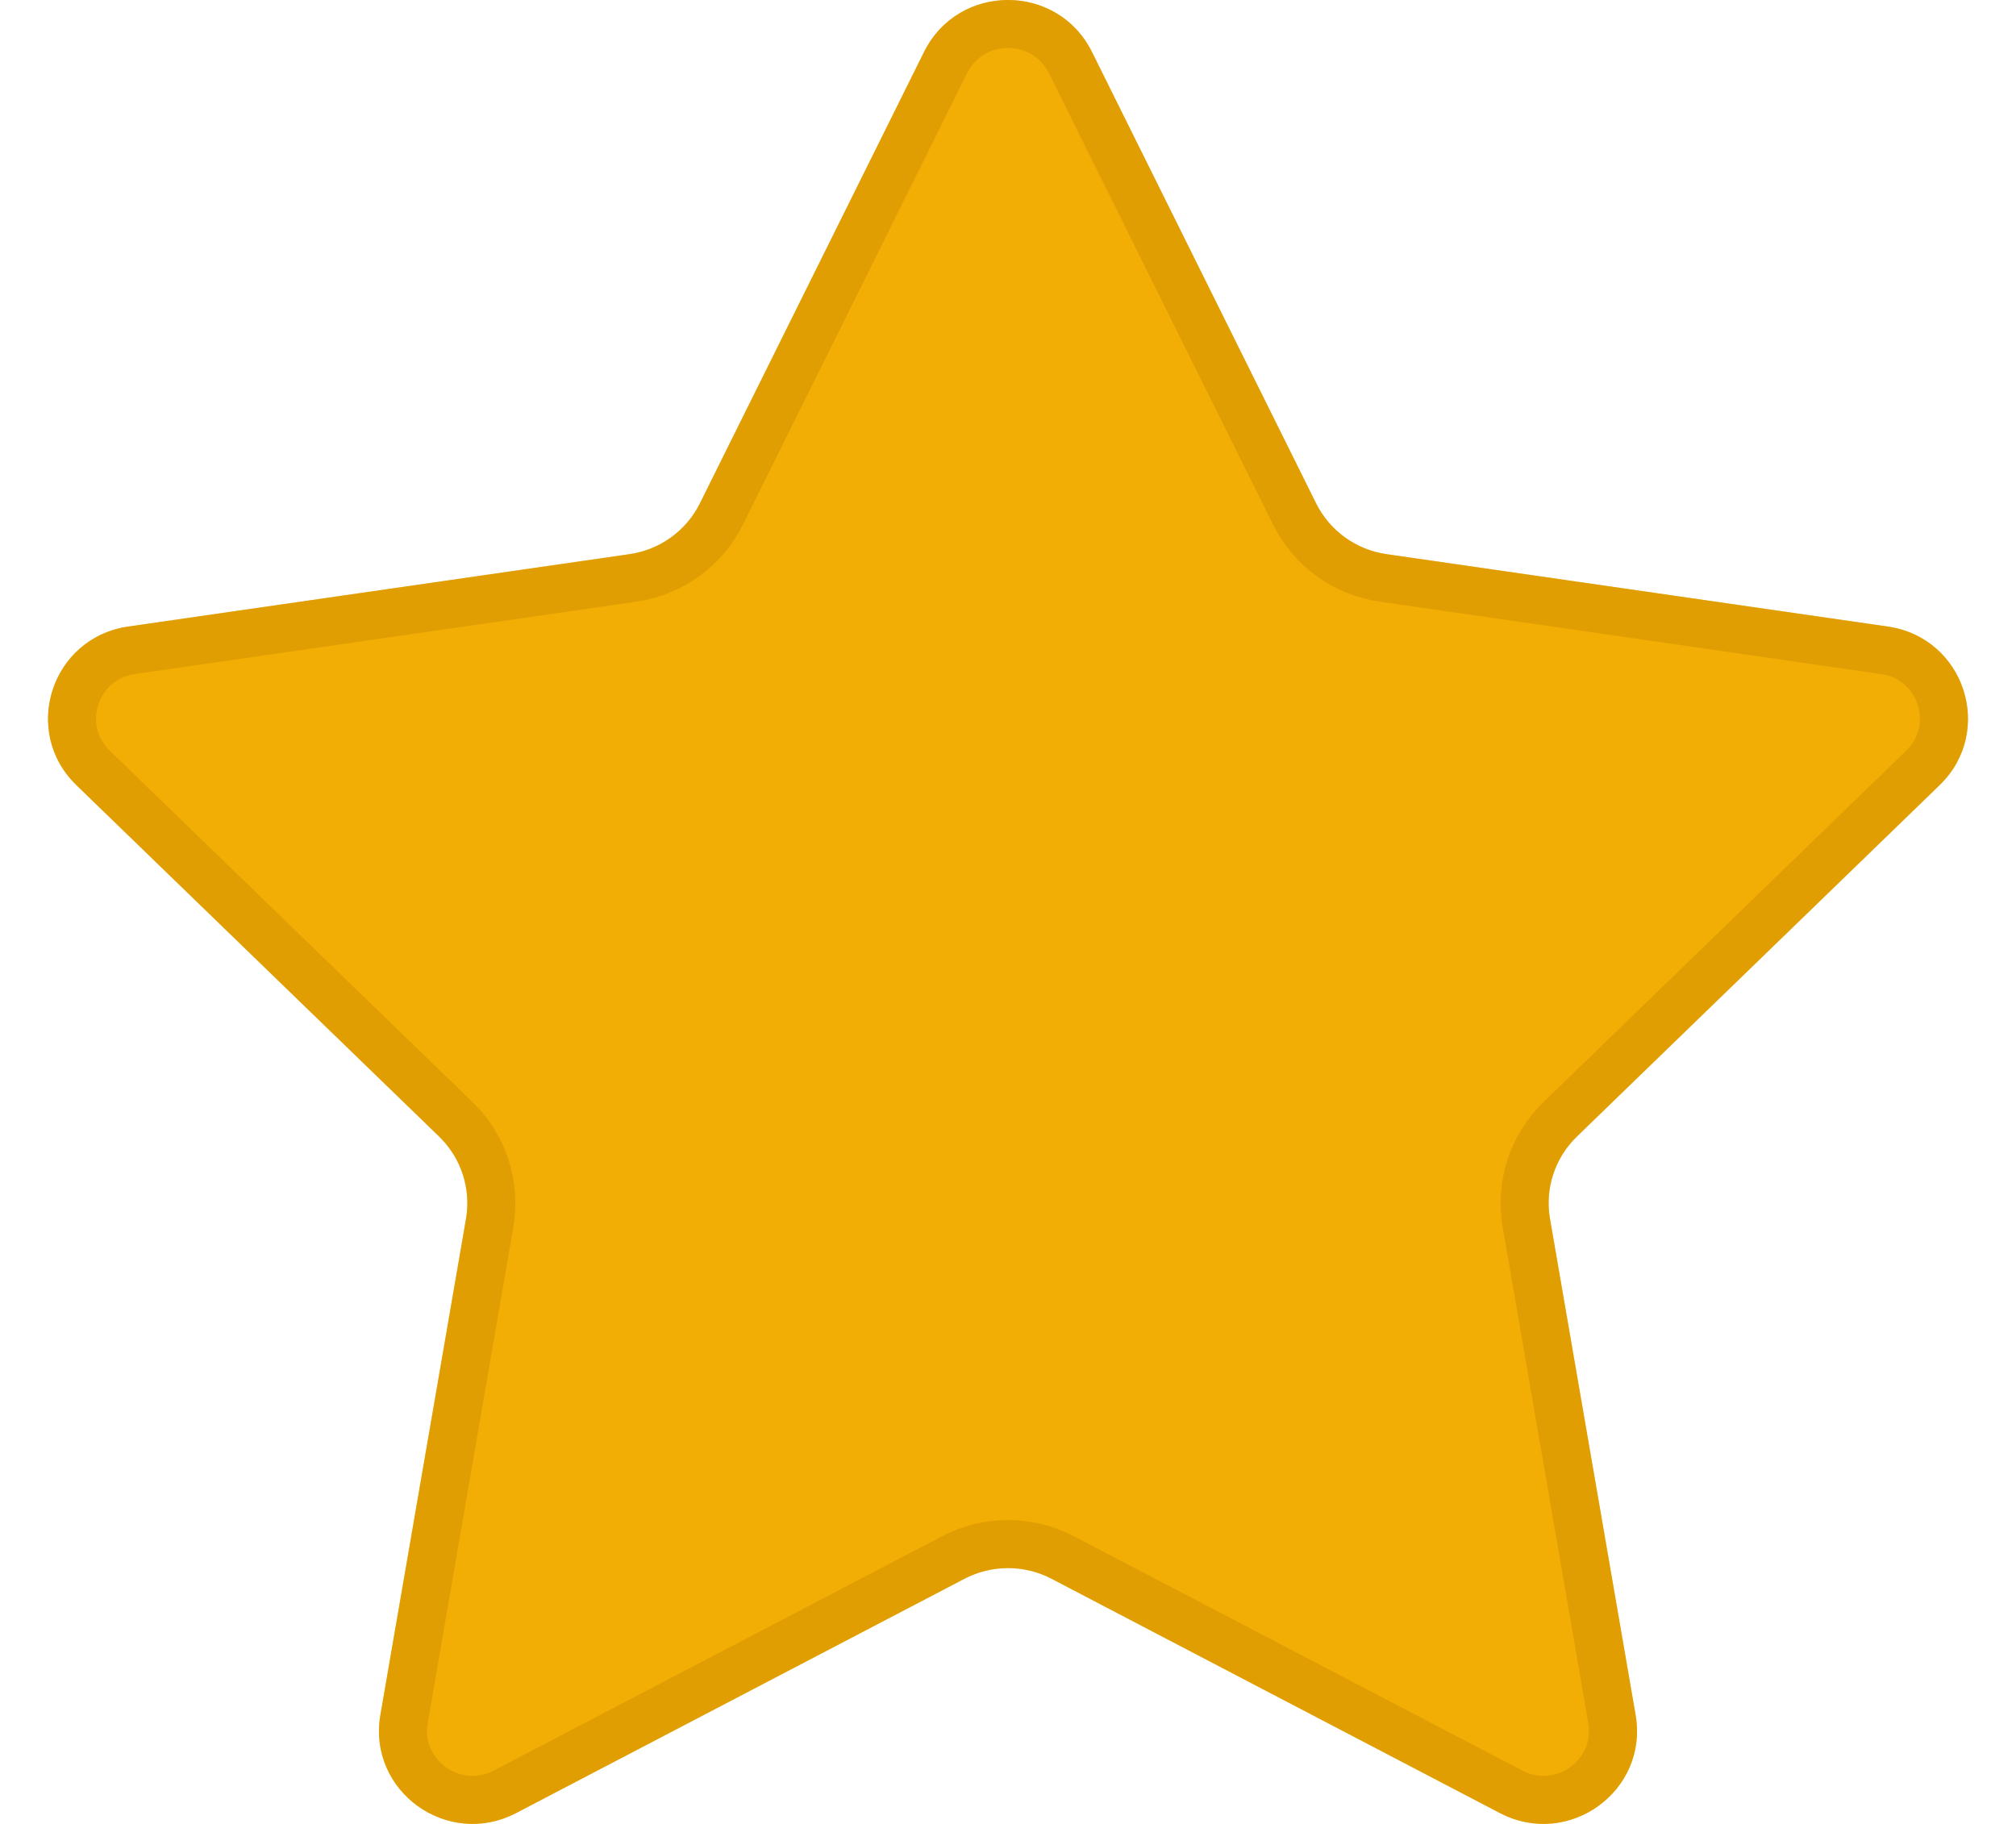 <svg width="21" height="19" viewBox="0 0 21 19" fill="none" xmlns="http://www.w3.org/2000/svg">
<path d="M9.626 0.54C9.984 -0.18 11.016 -0.18 11.374 0.54L13.709 5.243C13.851 5.529 14.125 5.727 14.443 5.773L19.665 6.527C20.464 6.642 20.783 7.618 20.205 8.178L16.426 11.839C16.196 12.062 16.091 12.382 16.146 12.697L17.038 17.866C17.174 18.657 16.339 19.26 15.624 18.887L10.953 16.446C10.669 16.298 10.331 16.298 10.047 16.446L5.376 18.887C4.661 19.26 3.826 18.657 3.962 17.866L4.854 12.697C4.908 12.382 4.804 12.062 4.574 11.839L0.795 8.178C0.217 7.618 0.536 6.642 1.335 6.527L6.557 5.773C6.875 5.727 7.149 5.529 7.291 5.243L9.626 0.54Z" fill="#F2AE04"/>
<path d="M9.85 0.651C10.116 0.116 10.884 0.116 11.15 0.651L13.485 5.354C13.664 5.714 14.009 5.963 14.407 6.02L19.629 6.774C20.225 6.86 20.458 7.585 20.031 7.999L16.252 11.66C15.963 11.94 15.831 12.343 15.899 12.739L16.791 17.908C16.892 18.492 16.274 18.944 15.74 18.665L11.069 16.224C10.713 16.038 10.287 16.038 9.931 16.224L5.26 18.665C4.726 18.944 4.108 18.492 4.209 17.908L5.101 12.739C5.169 12.343 5.037 11.94 4.748 11.66L0.969 7.999C0.542 7.585 0.775 6.86 1.371 6.774L6.593 6.02C6.991 5.963 7.336 5.714 7.515 5.354L9.85 0.651Z" stroke="#D08F02" stroke-opacity="0.5" stroke-width="0.5"/>
</svg>
